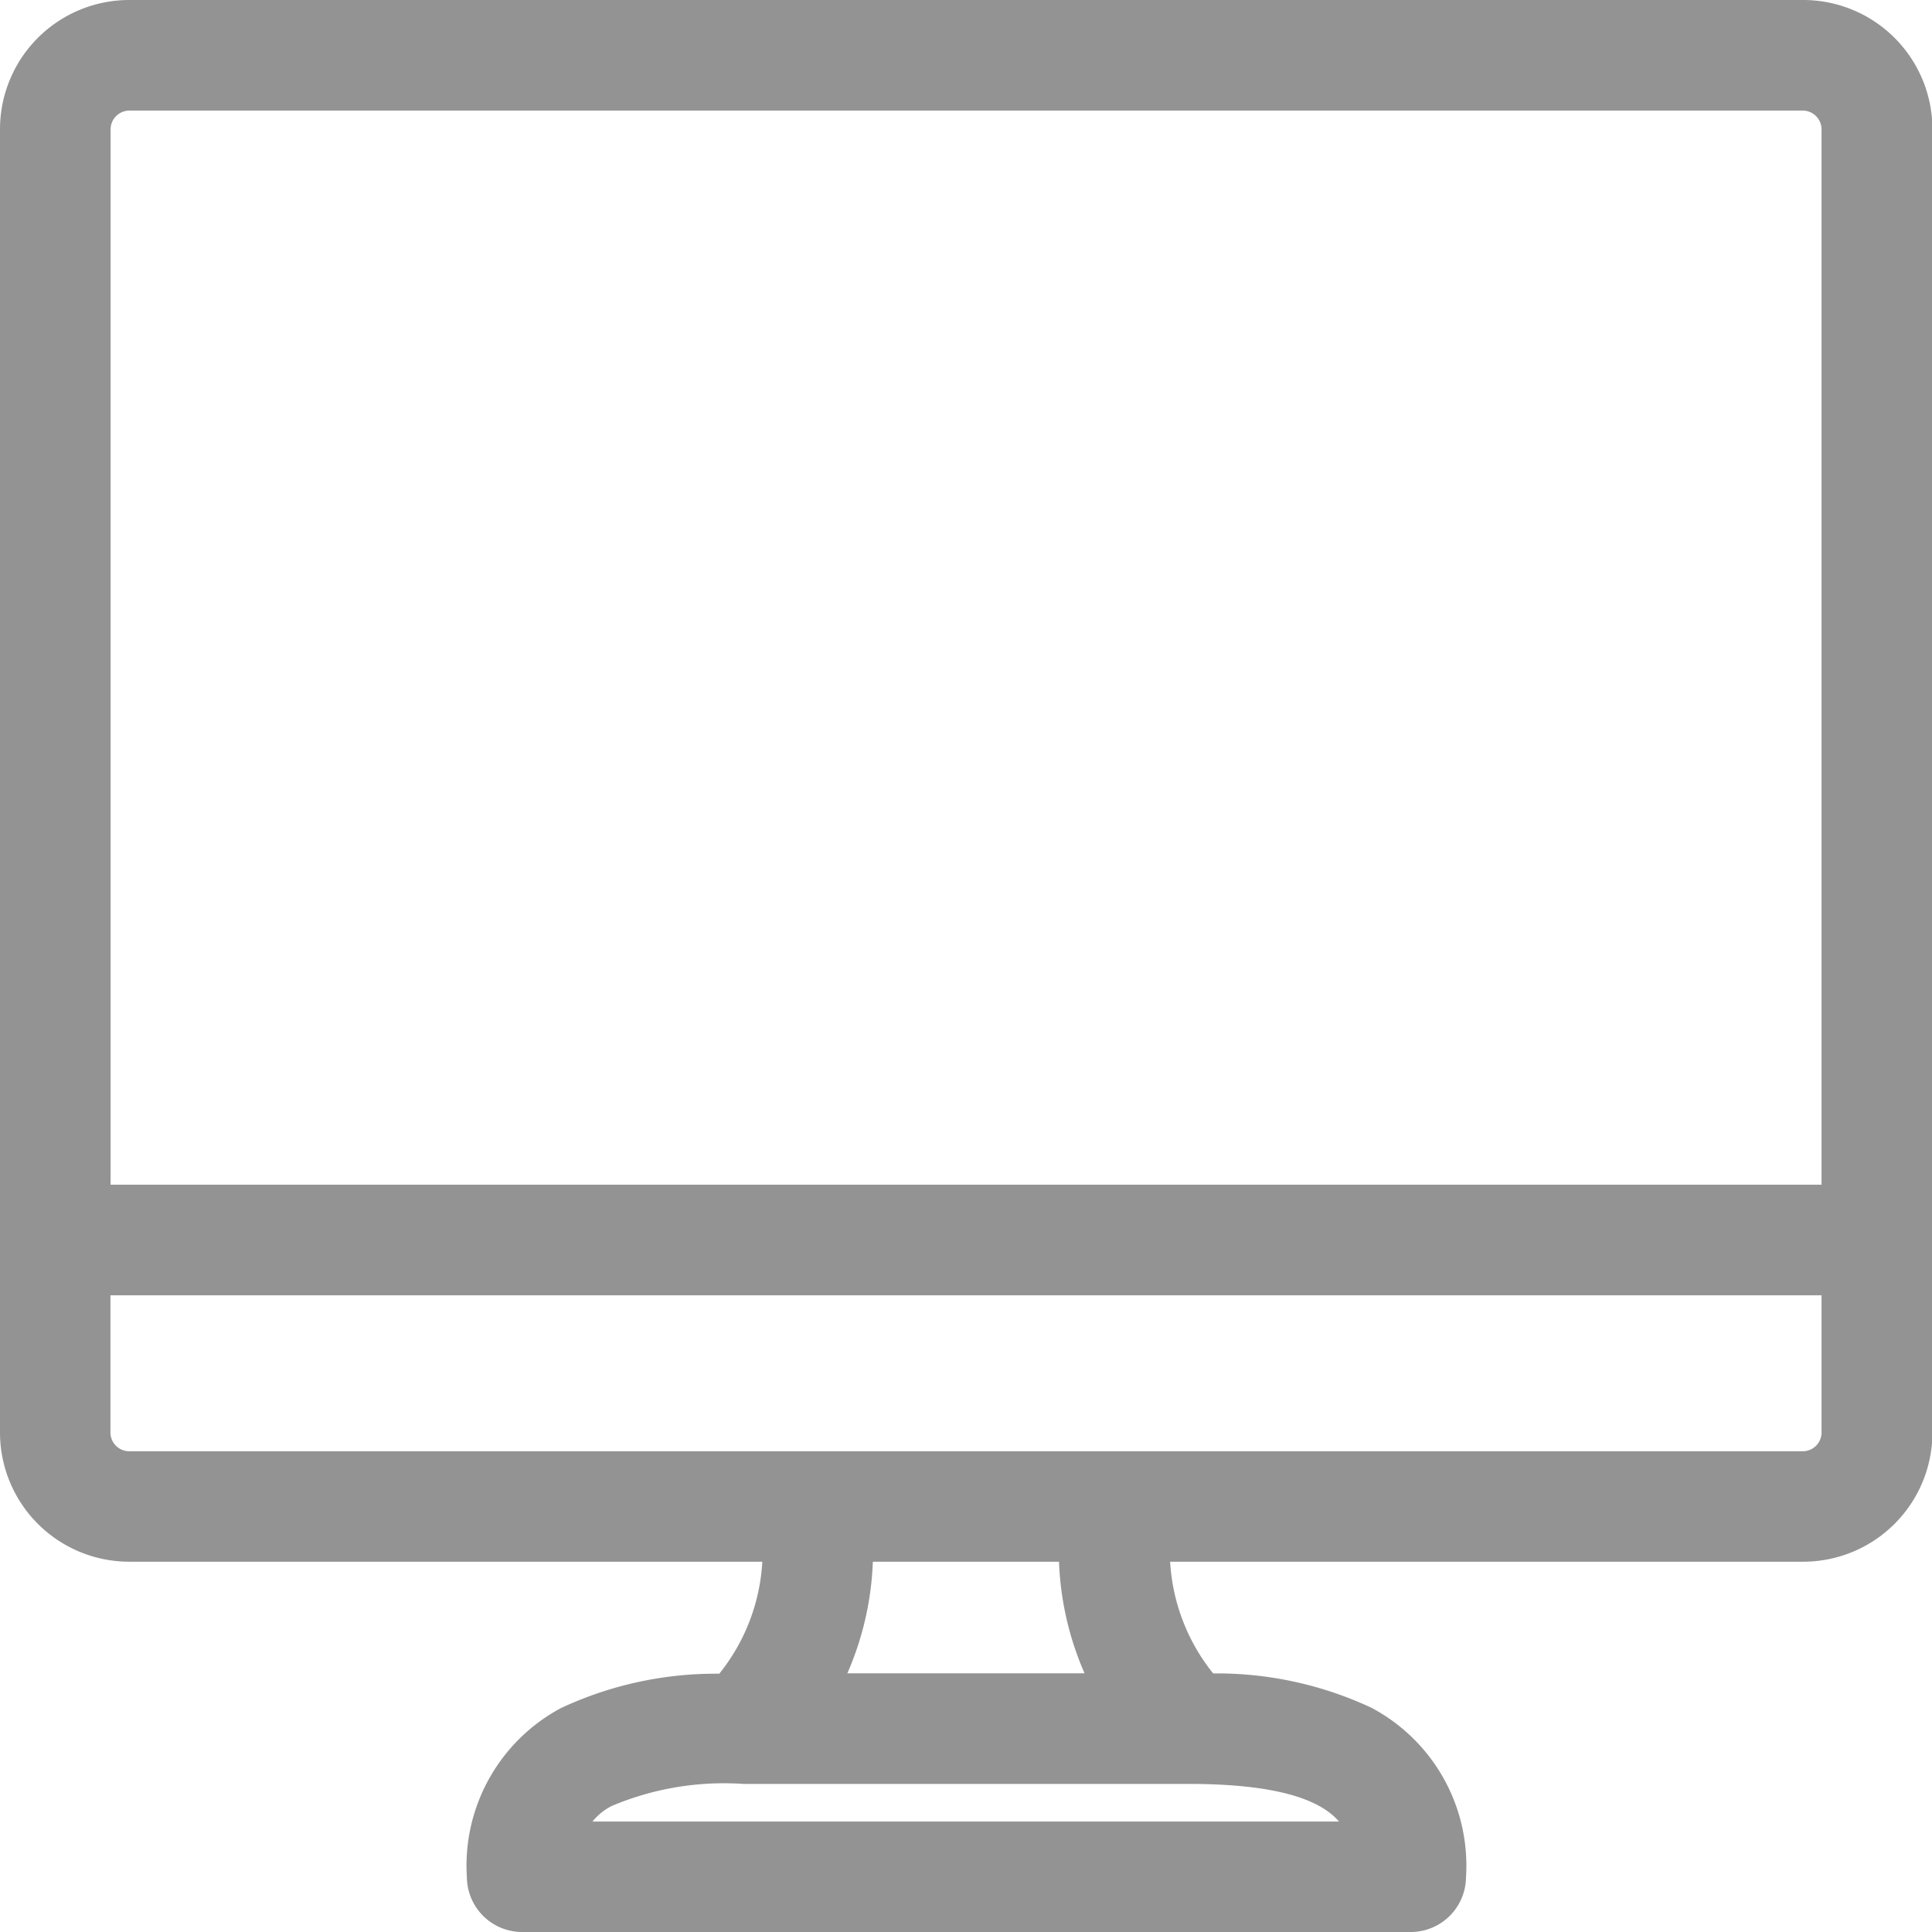 <svg xmlns="http://www.w3.org/2000/svg" width="13.242" height="13.242" viewBox="0 0 13.242 13.242">
  <g id="Group_4835" data-name="Group 4835" transform="translate(0.125 0.125)">
    <g id="Group_4834" data-name="Group 4834">
      <path id="Path_1740" data-name="Path 1740" d="M12.231,0H.761A.761.761,0,0,0,0,.761V9.693a.761.761,0,0,0,.761.761H5.227V10.5a1.468,1.468,0,0,1-.365.973,2.376,2.376,0,0,0-1.086.221A1.1,1.1,0,0,0,3.2,12.738a.254.254,0,0,0,.254.254h6.09a.254.254,0,0,0,.254-.254,1.1,1.1,0,0,0-.579-1.046,2.374,2.374,0,0,0-1.086-.221,1.468,1.468,0,0,1-.365-.973v-.044h4.466a.761.761,0,0,0,.761-.761V.761A.761.761,0,0,0,12.231,0ZM8.019,11.977c.843,0,1.15.2,1.238.508H3.736a.533.533,0,0,1,.281-.346,2.1,2.1,0,0,1,.956-.162Zm-.508-.508H5.481a1.975,1.975,0,0,0,.253-.971v-.044H7.257V10.5A1.974,1.974,0,0,0,7.511,11.47Zm4.974-1.776a.254.254,0,0,1-.254.254H.761a.254.254,0,0,1-.254-.254V8.628H12.485Zm0-1.573H.508V.761A.254.254,0,0,1,.761.508h11.47a.254.254,0,0,1,.254.254Z" fill="#939393" stroke="#939393" stroke-width="0.25"/>
    </g>
  </g>
</svg>
